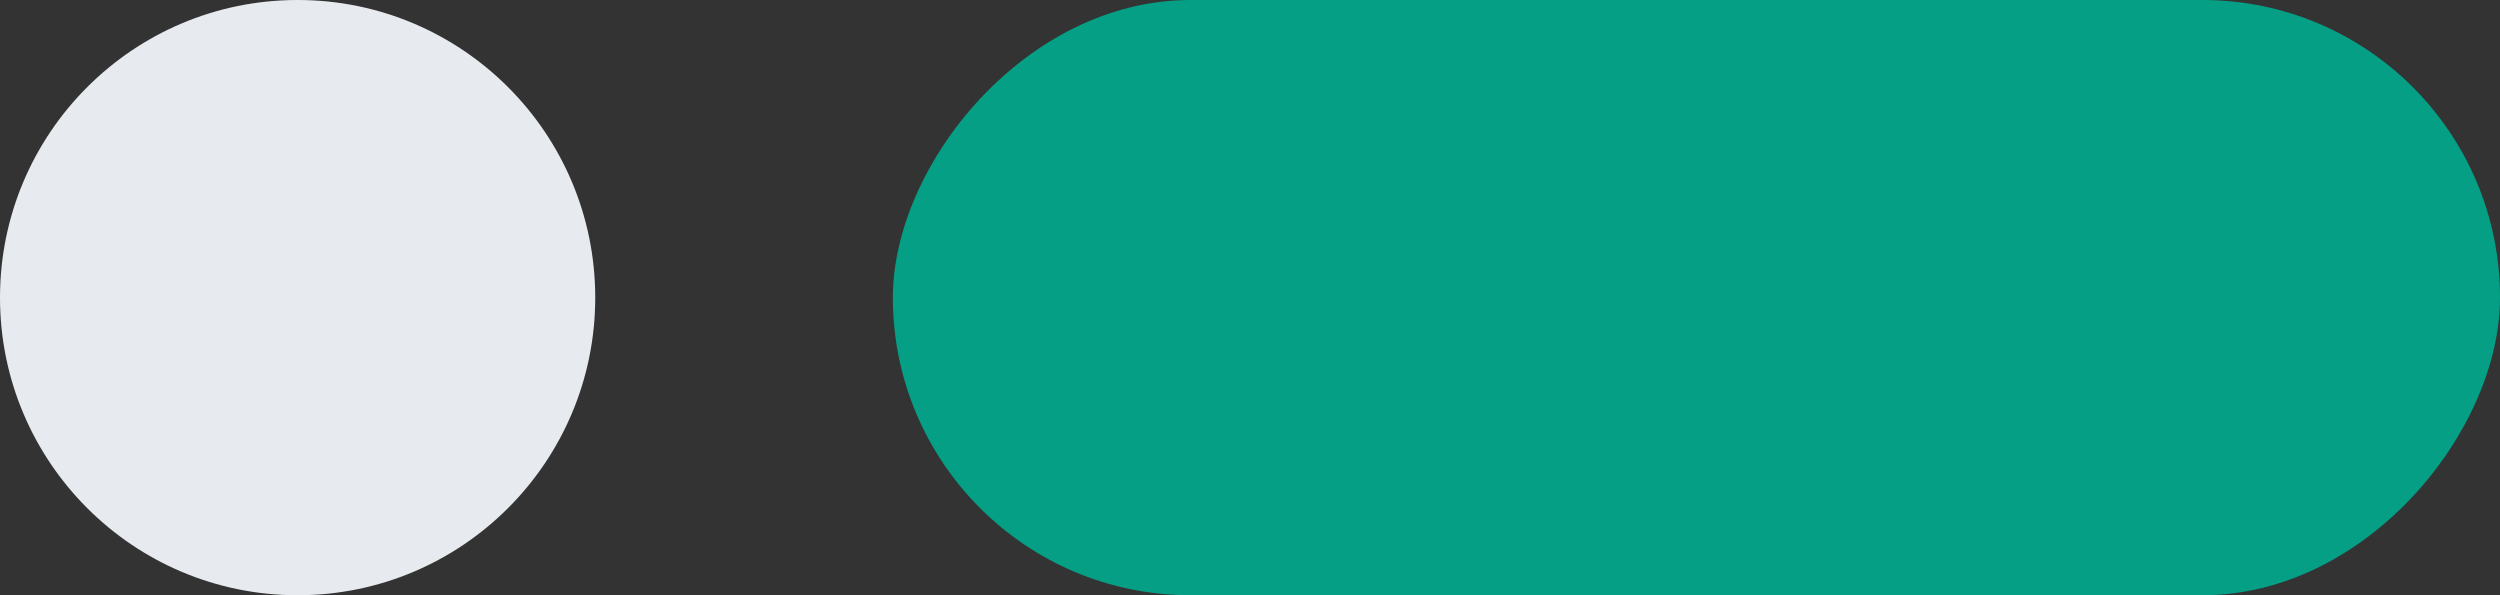 <svg width="42" height="10" viewBox="0 0 42 10" fill="none" xmlns="http://www.w3.org/2000/svg">
<rect x="0" y="0" width="42" height="10" fill="#333333" stroke="none"/>
<rect width="27" height="10" rx="5" transform="matrix(-1 0 0 1 42 0)" fill="#049F85"/>
<circle cx="5" cy="5" r="5" transform="matrix(-1 0 0 1 10 0)" fill="#E7EBEF"/>
</svg>

